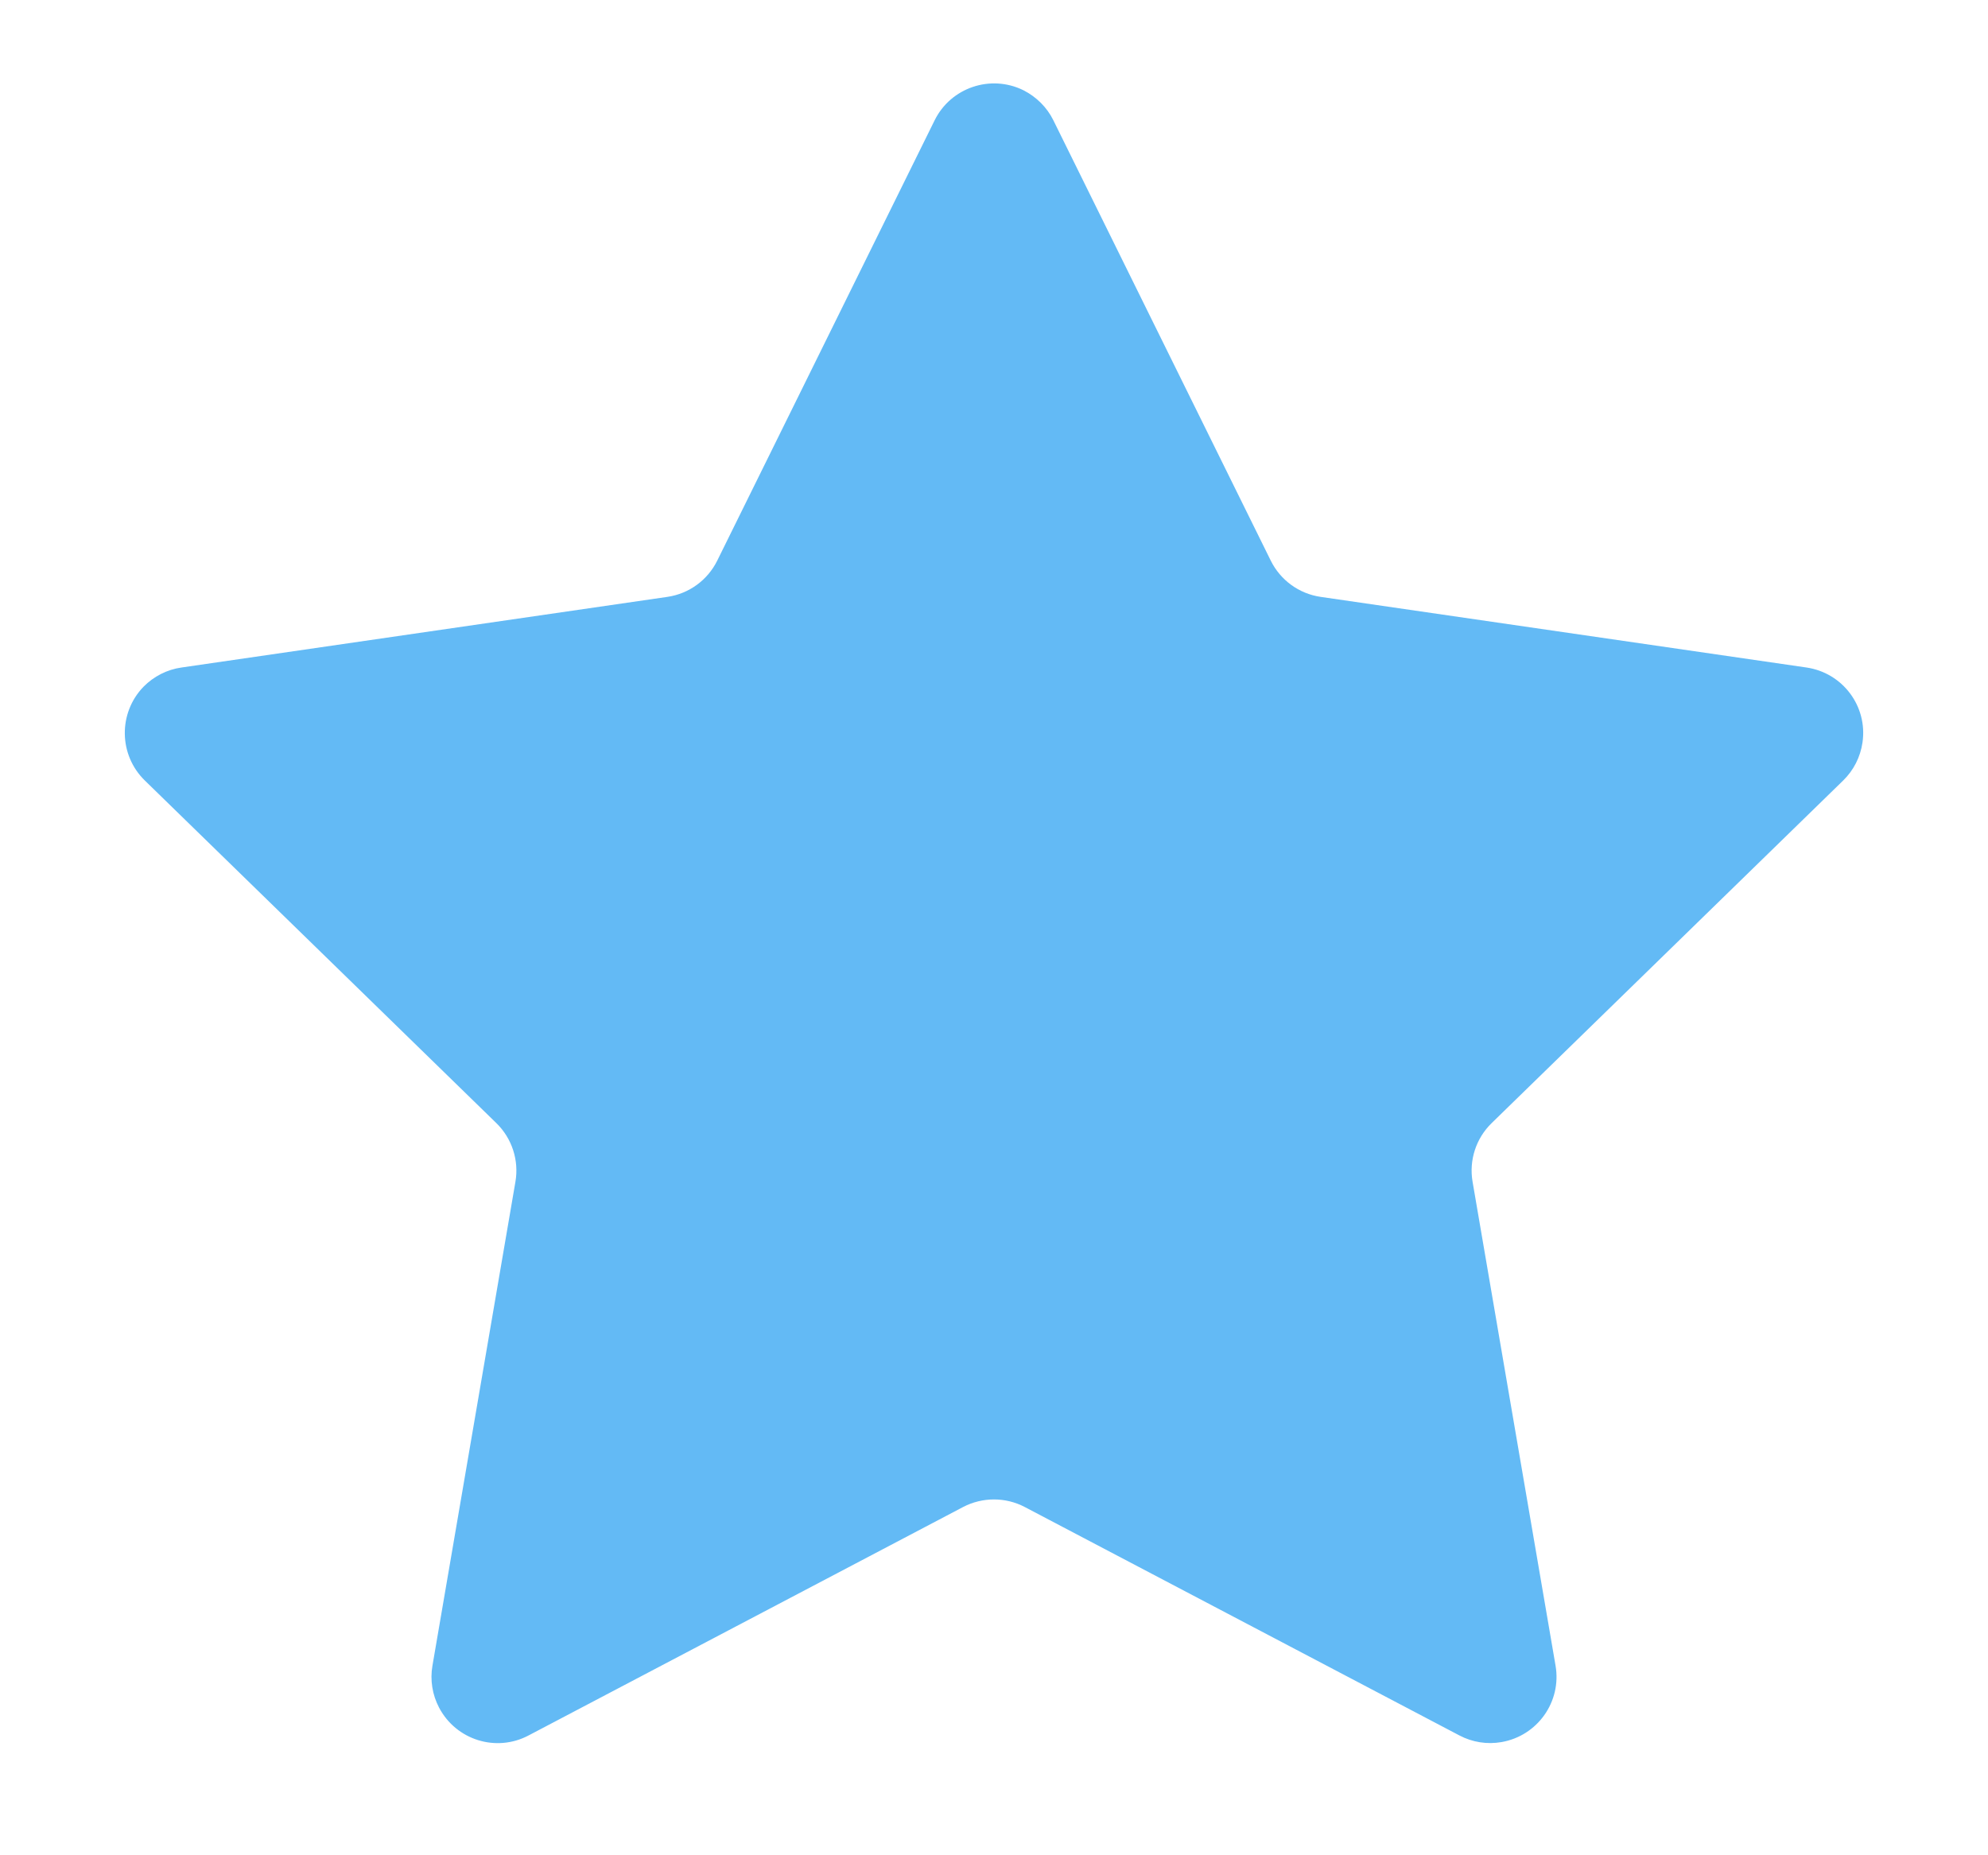 <svg xmlns="http://www.w3.org/2000/svg" width="15" height="14" viewBox="0 0 15 14">
    <path fill="#63BAF5" fill-rule="evenodd" d="M7.267 11.372l-3.279 1.724c-.244.129-.546.035-.675-.21-.051-.097-.069-.209-.05-.317l.626-3.651c.028-.162-.026-.328-.144-.443L1.093 5.89c-.198-.193-.202-.51-.01-.708.077-.078.178-.13.287-.145l3.666-.533c.163-.024.303-.126.376-.274L7.052.908c.122-.247.422-.349.67-.227.098.05.178.129.226.227l1.64 3.322c.073.148.213.25.376.274l3.666.533c.274.04.463.293.423.566-.016.11-.067.21-.146.287l-2.652 2.585c-.118.115-.172.28-.144.443l.626 3.651c.047.272-.136.53-.408.577-.109.019-.22.001-.317-.05l-3.28-1.724c-.145-.076-.319-.076-.465 0z"/>
</svg>

